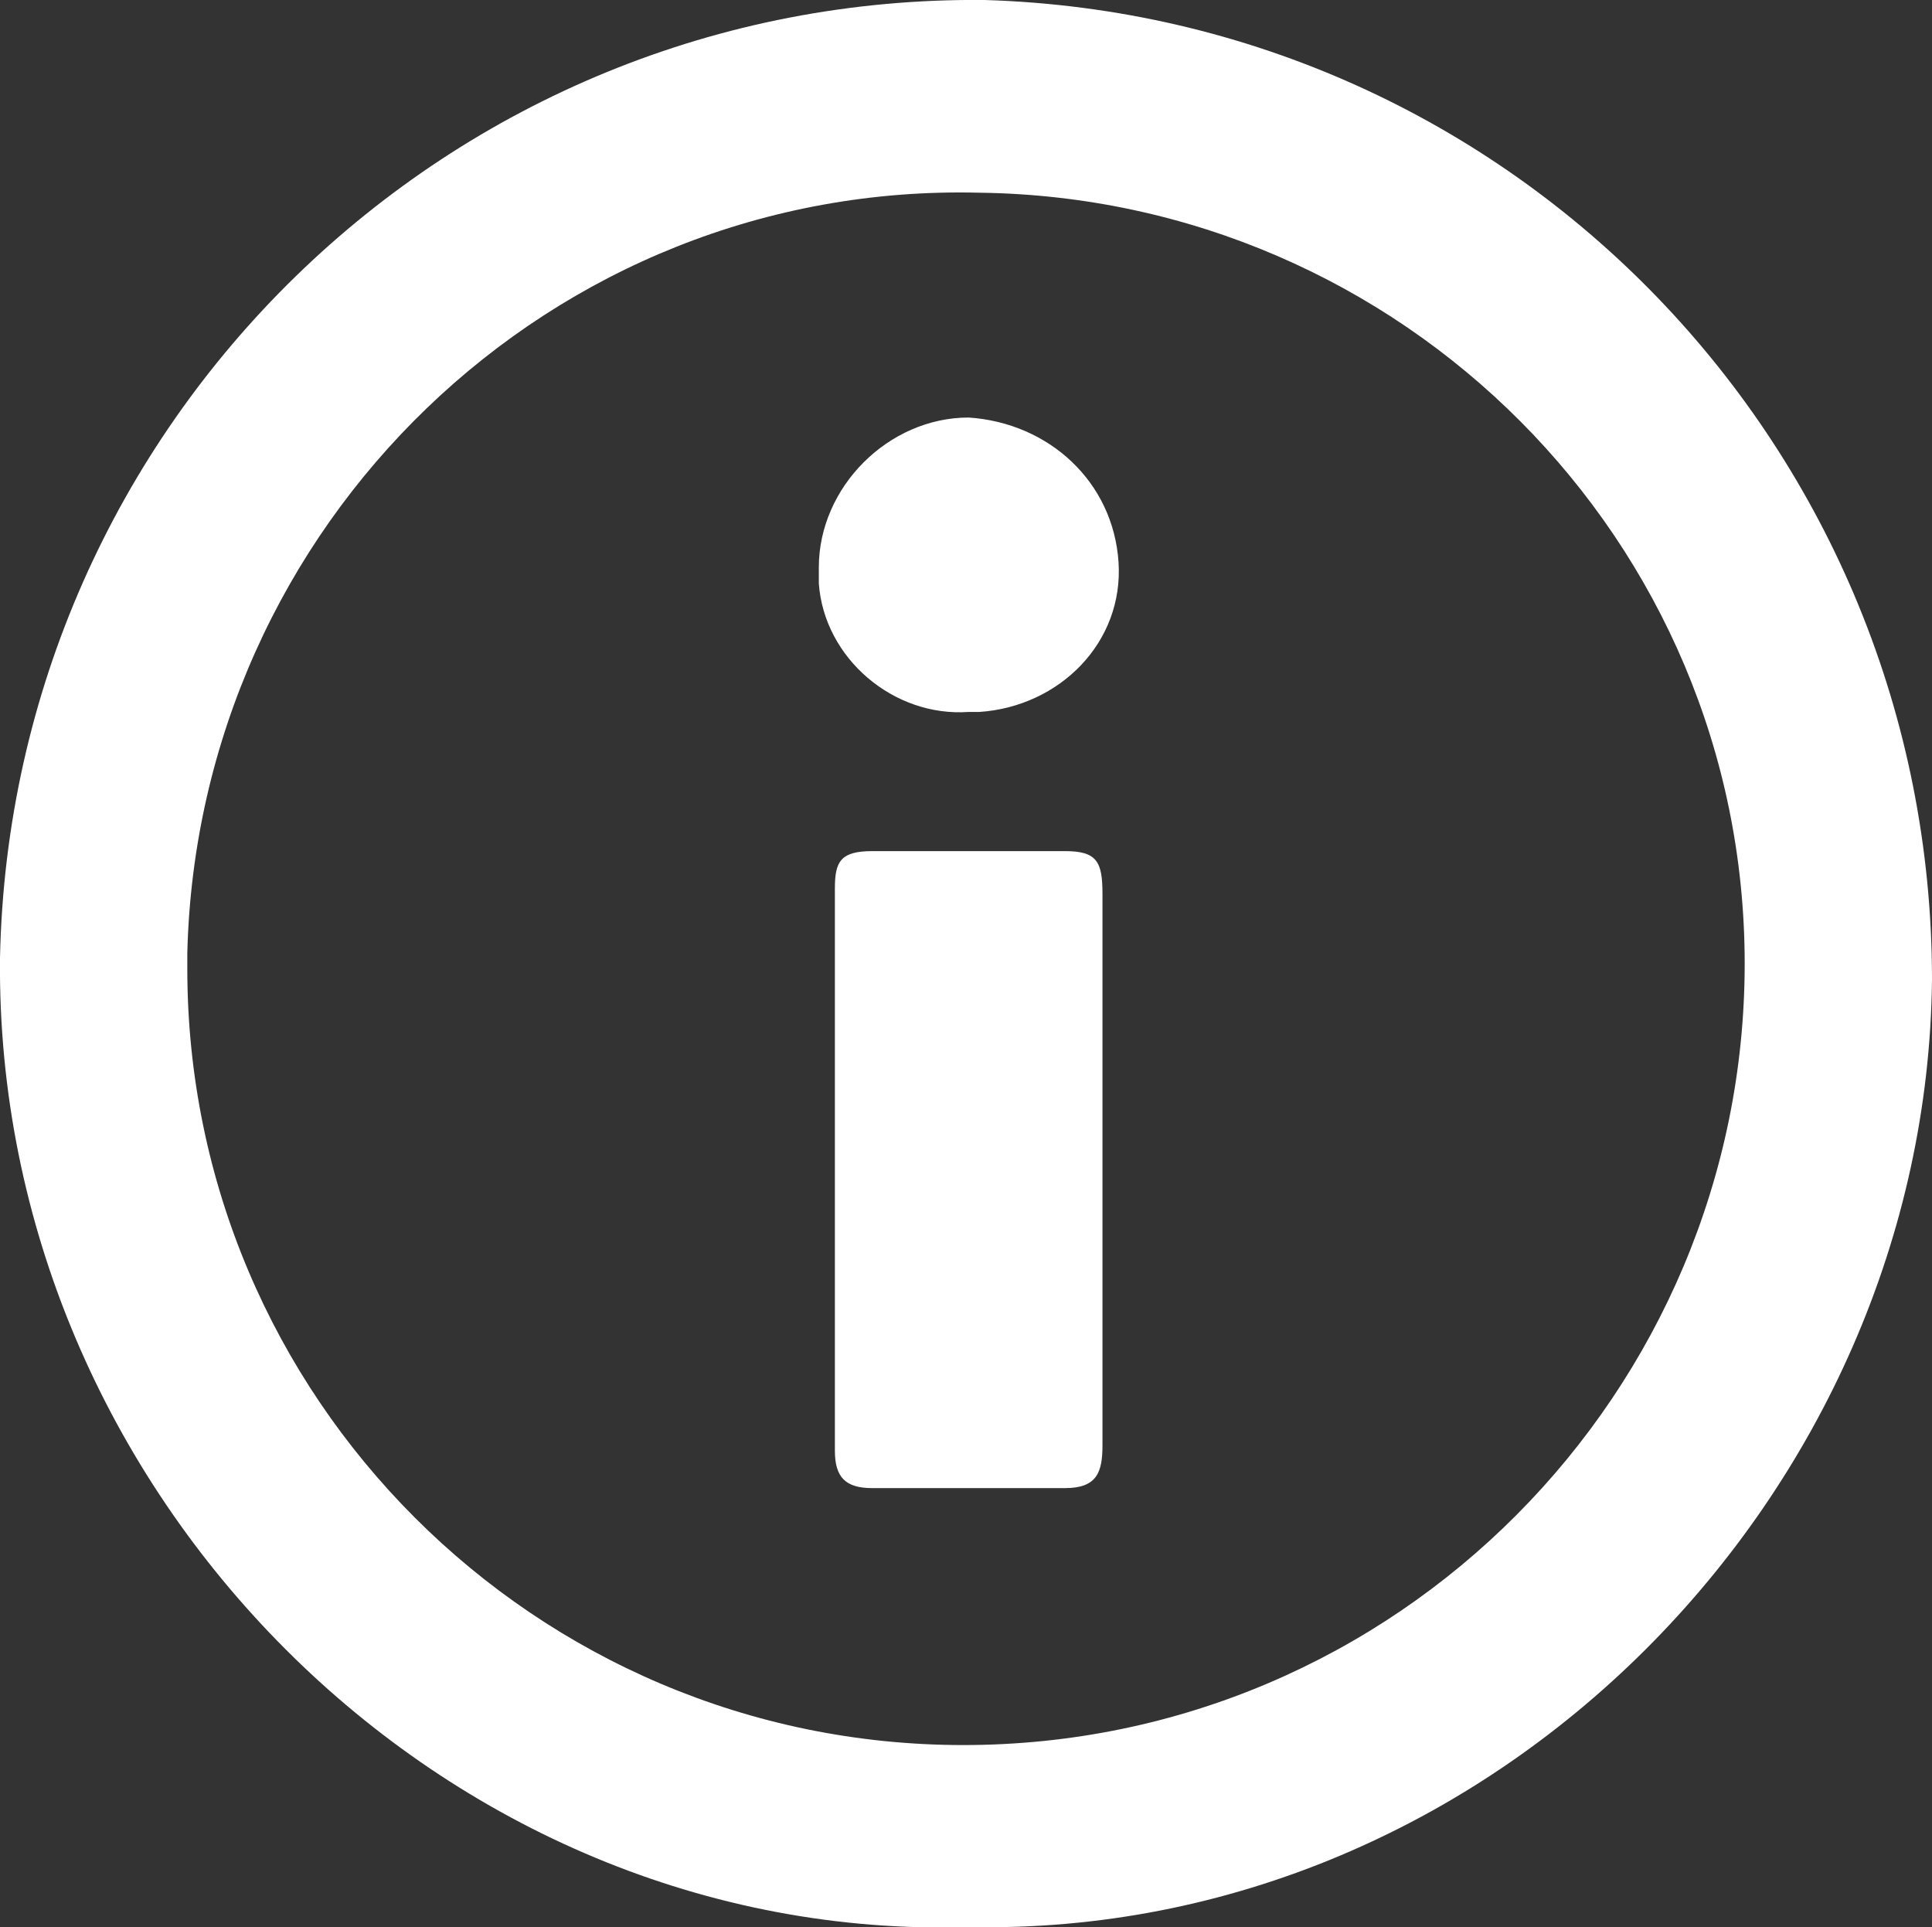 <?xml version="1.0" encoding="utf-8"?>
<!-- Generator: Adobe Illustrator 24.1.0, SVG Export Plug-In . SVG Version: 6.00 Build 0)  -->
<svg version="1.1" id="About_Us_Icon" xmlns="http://www.w3.org/2000/svg" xmlns:xlink="http://www.w3.org/1999/xlink" x="0px"
	 y="0px" viewBox="0 0 36.1 36" style="enable-background:new 0 0 36.1 36;" xml:space="preserve">
<rect x="0" y="0" width="36.1" height="36" fill="#333333" stroke="none"/>
<style type="text/css">
	.st0{fill:#FFFFFF;}
</style>
<path id="Path_2851" class="st0" d="M18.1,36C8.3,36.3-0.1,27.9,0,17.9C0.2,7.9,8.4-0.1,18.4,0c9.9,0.3,17.7,8.4,17.7,18.3
	C36,27.9,27.9,36.2,18.1,36z M32.6,18c0-7.9-6.4-14.3-14.3-14.4c-8-0.2-14.6,6.2-14.8,14.2c0,0.1,0,0.2,0,0.3
	c0,8,6.5,14.5,14.5,14.5C26.1,32.6,32.6,26,32.6,18C32.6,18,32.6,18,32.6,18L32.6,18z"/>
<path id="Path_2852" class="st0" d="M20.6,21.8c0,1.7,0,3.5,0,5.2c0,0.5-0.1,0.8-0.7,0.8c-1.2,0-2.4,0-3.6,0c-0.5,0-0.7-0.2-0.7-0.7
	c0-3.5,0-7,0-10.5c0-0.5,0.1-0.7,0.7-0.7c1.2,0,2.4,0,3.6,0c0.6,0,0.7,0.2,0.7,0.8C20.6,18.3,20.6,20.1,20.6,21.8z"/>
<path id="Path_2853" class="st0" d="M18.1,13.3c-1.4,0.1-2.7-1-2.8-2.4c0-0.1,0-0.2,0-0.3c0-1.5,1.3-2.8,2.8-2.8
	c1.5,0.1,2.7,1.2,2.8,2.7c0.1,1.5-1.1,2.7-2.6,2.8C18.3,13.3,18.2,13.3,18.1,13.3z"/>
</svg>
